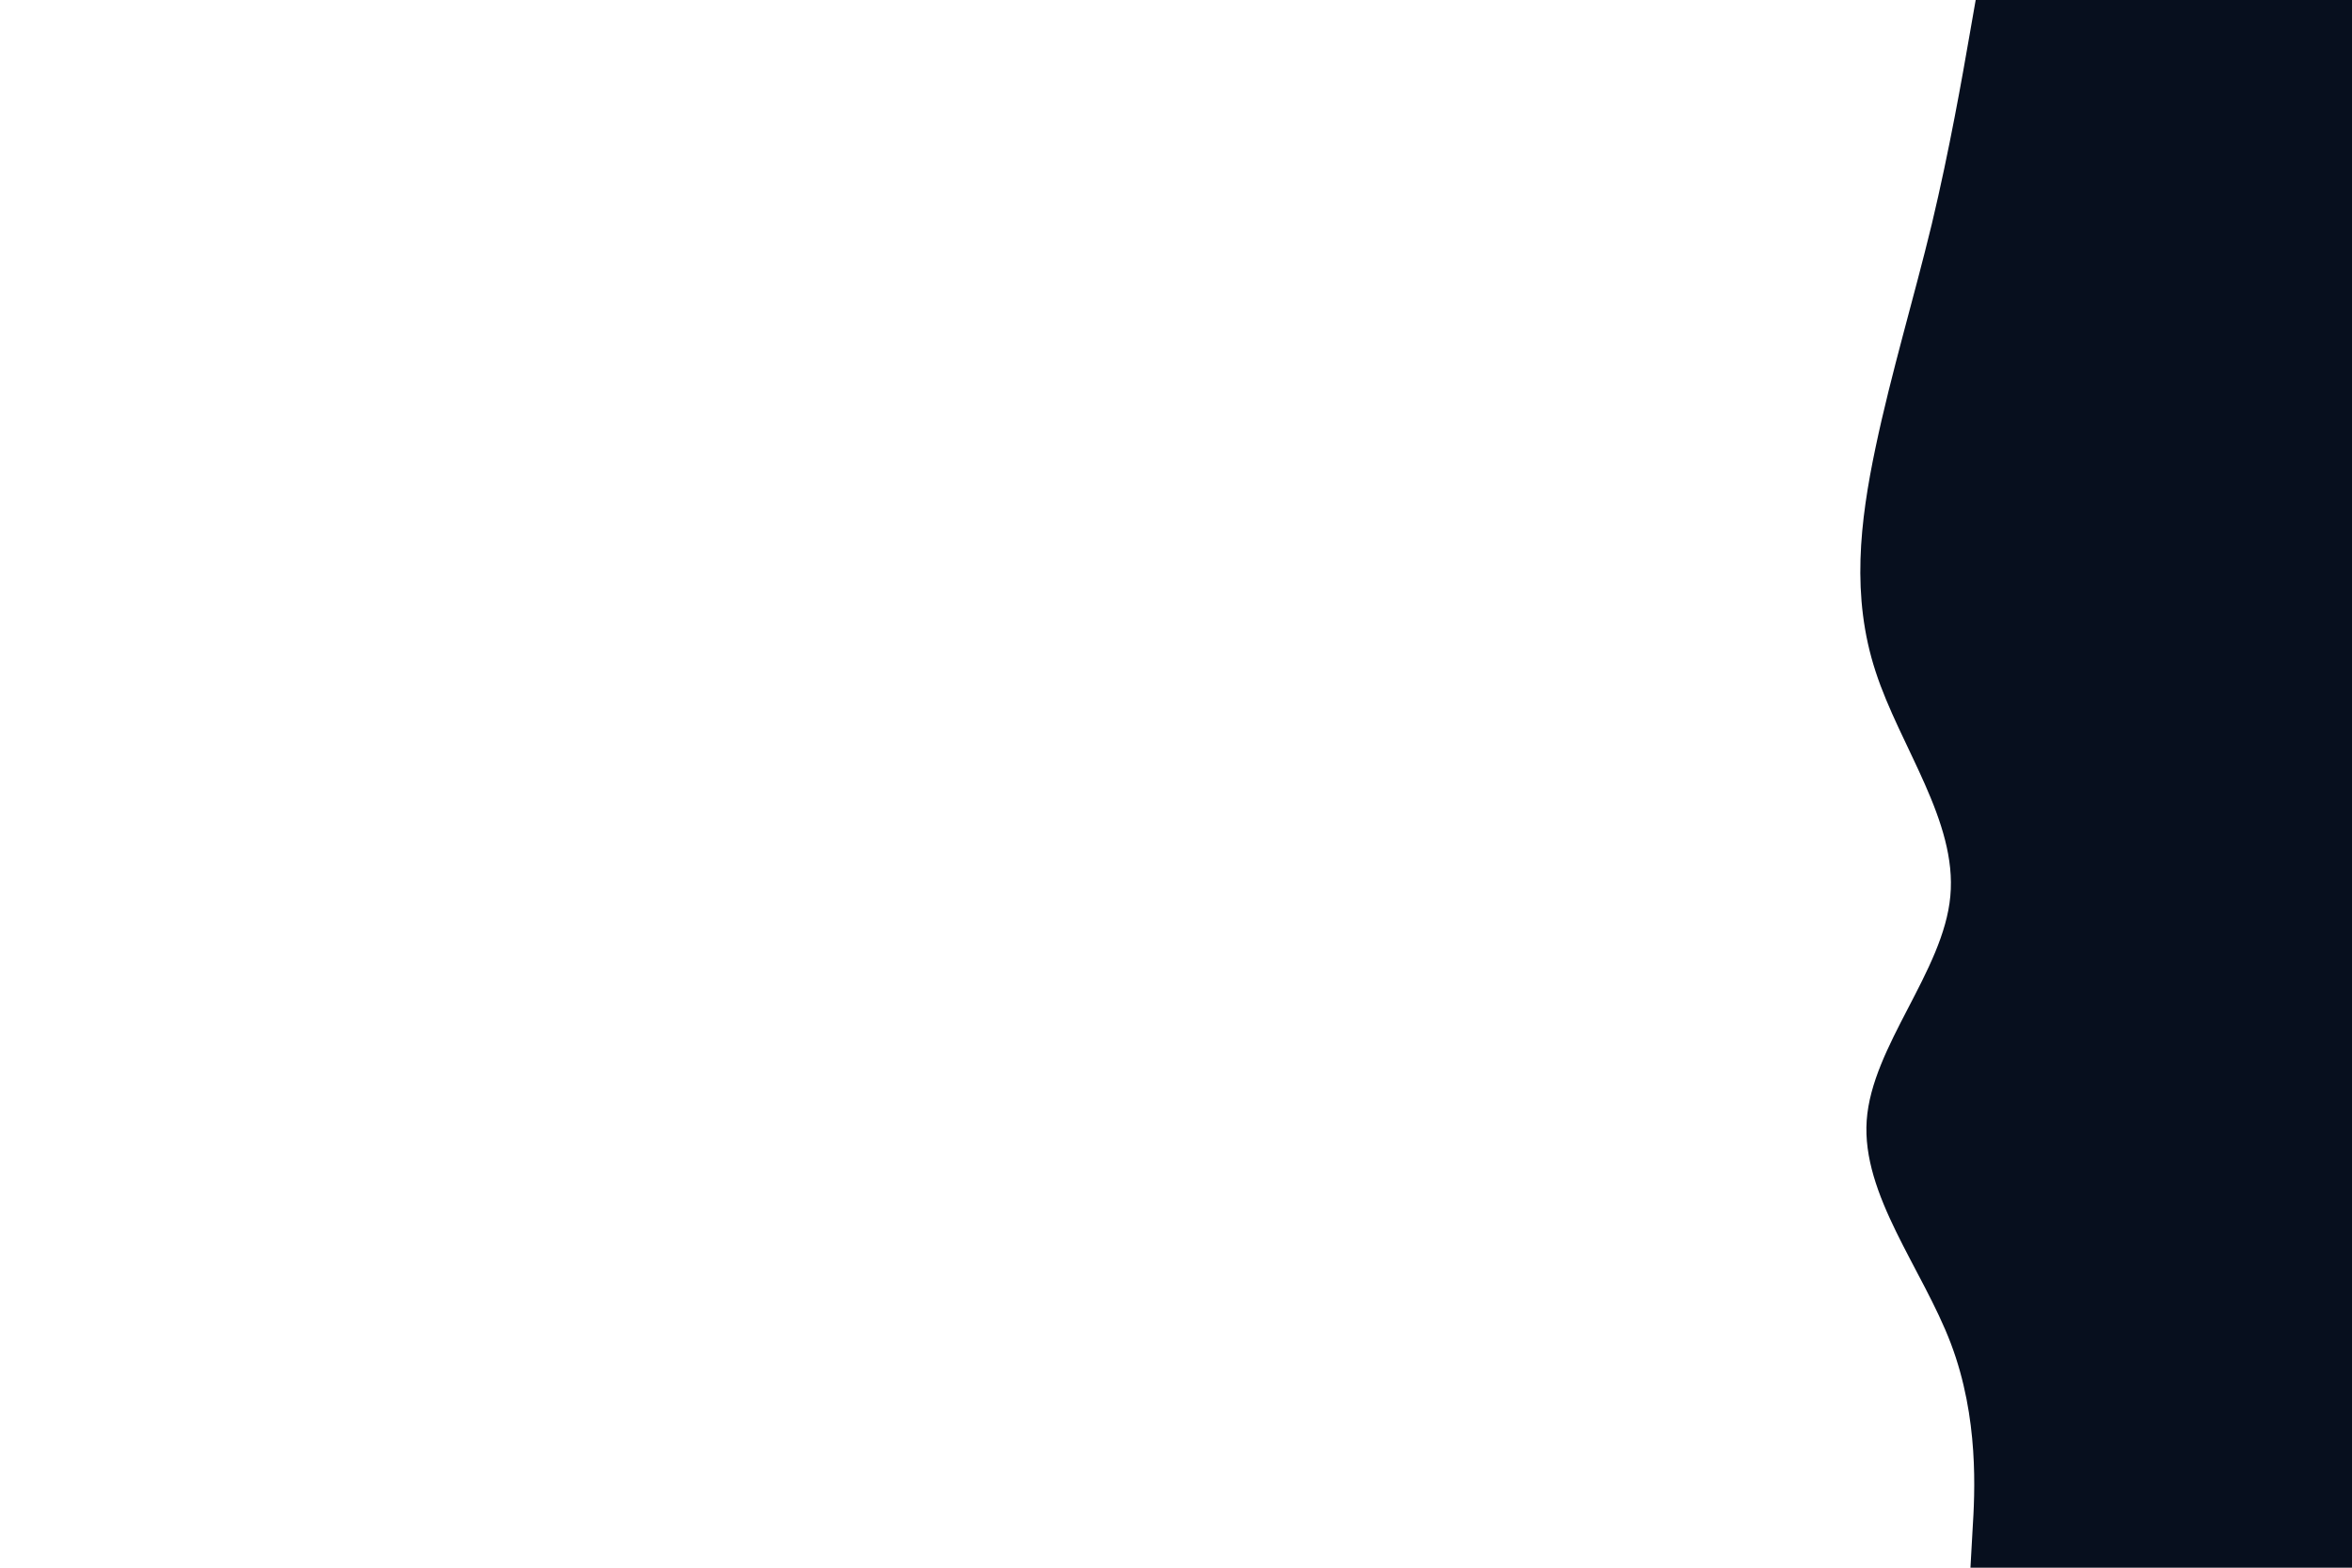 <svg id="visual" viewBox="0 0 900 600" width="900" height="600" xmlns="http://www.w3.org/2000/svg" xmlns:xlink="http://www.w3.org/1999/xlink" version="1.1"><path d="M754 600L754.8 585.7C755.7 571.3 757.3 542.7 746.5 514.2C735.7 485.7 712.3 457.3 714.3 428.8C716.3 400.3 743.7 371.7 746.3 343C749 314.3 727 285.7 717.7 257C708.3 228.3 711.7 199.7 717.7 171.2C723.7 142.7 732.3 114.3 739.2 85.8C746 57.3 751 28.7 753.5 14.3L756 0L900 0L900 14.3C900 28.7 900 57.3 900 85.8C900 114.3 900 142.7 900 171.2C900 199.7 900 228.3 900 257C900 285.7 900 314.3 900 343C900 371.7 900 400.3 900 428.8C900 457.3 900 485.7 900 514.2C900 542.7 900 571.3 900 585.7L900 600Z" fill="#070F1E" stroke-linecap="round" stroke-linejoin="miter"></path></svg>